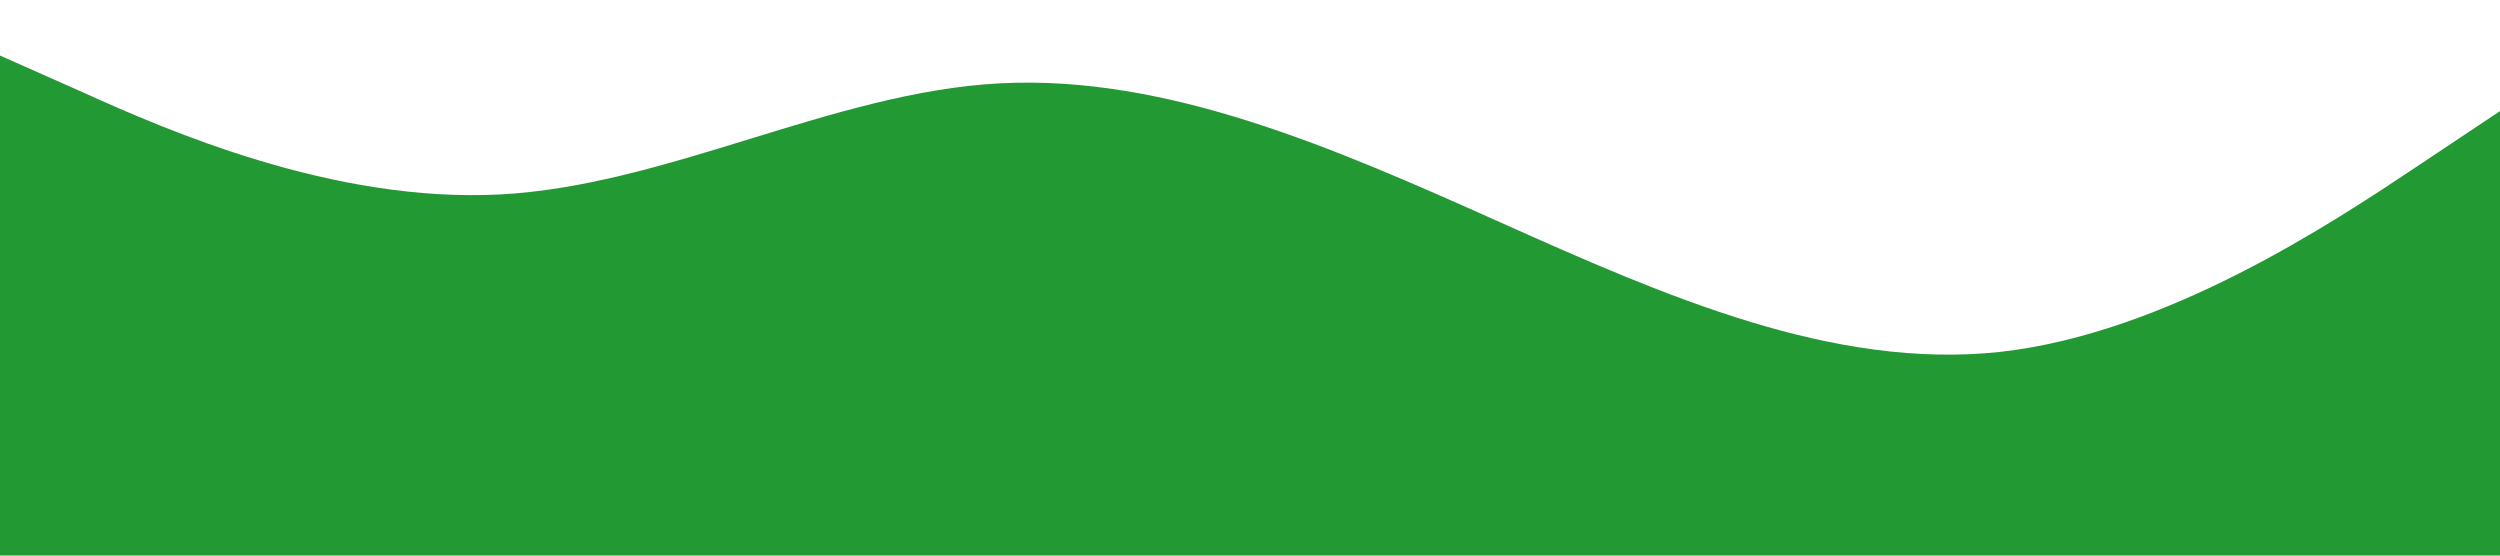 <svg xmlns="http://www.w3.org/2000/svg" viewBox="0 0 1440 320"><path fill="#229933" fill-opacity="1" d="M0,32L48,53.3C96,75,192,117,288,112C384,107,480,53,576,48C672,43,768,85,864,128C960,171,1056,213,1152,202.7C1248,192,1344,128,1392,96L1440,64L1440,320L1392,320C1344,320,1248,320,1152,320C1056,320,960,320,864,320C768,320,672,320,576,320C480,320,384,320,288,320C192,320,96,320,48,320L0,320Z"></path></svg>